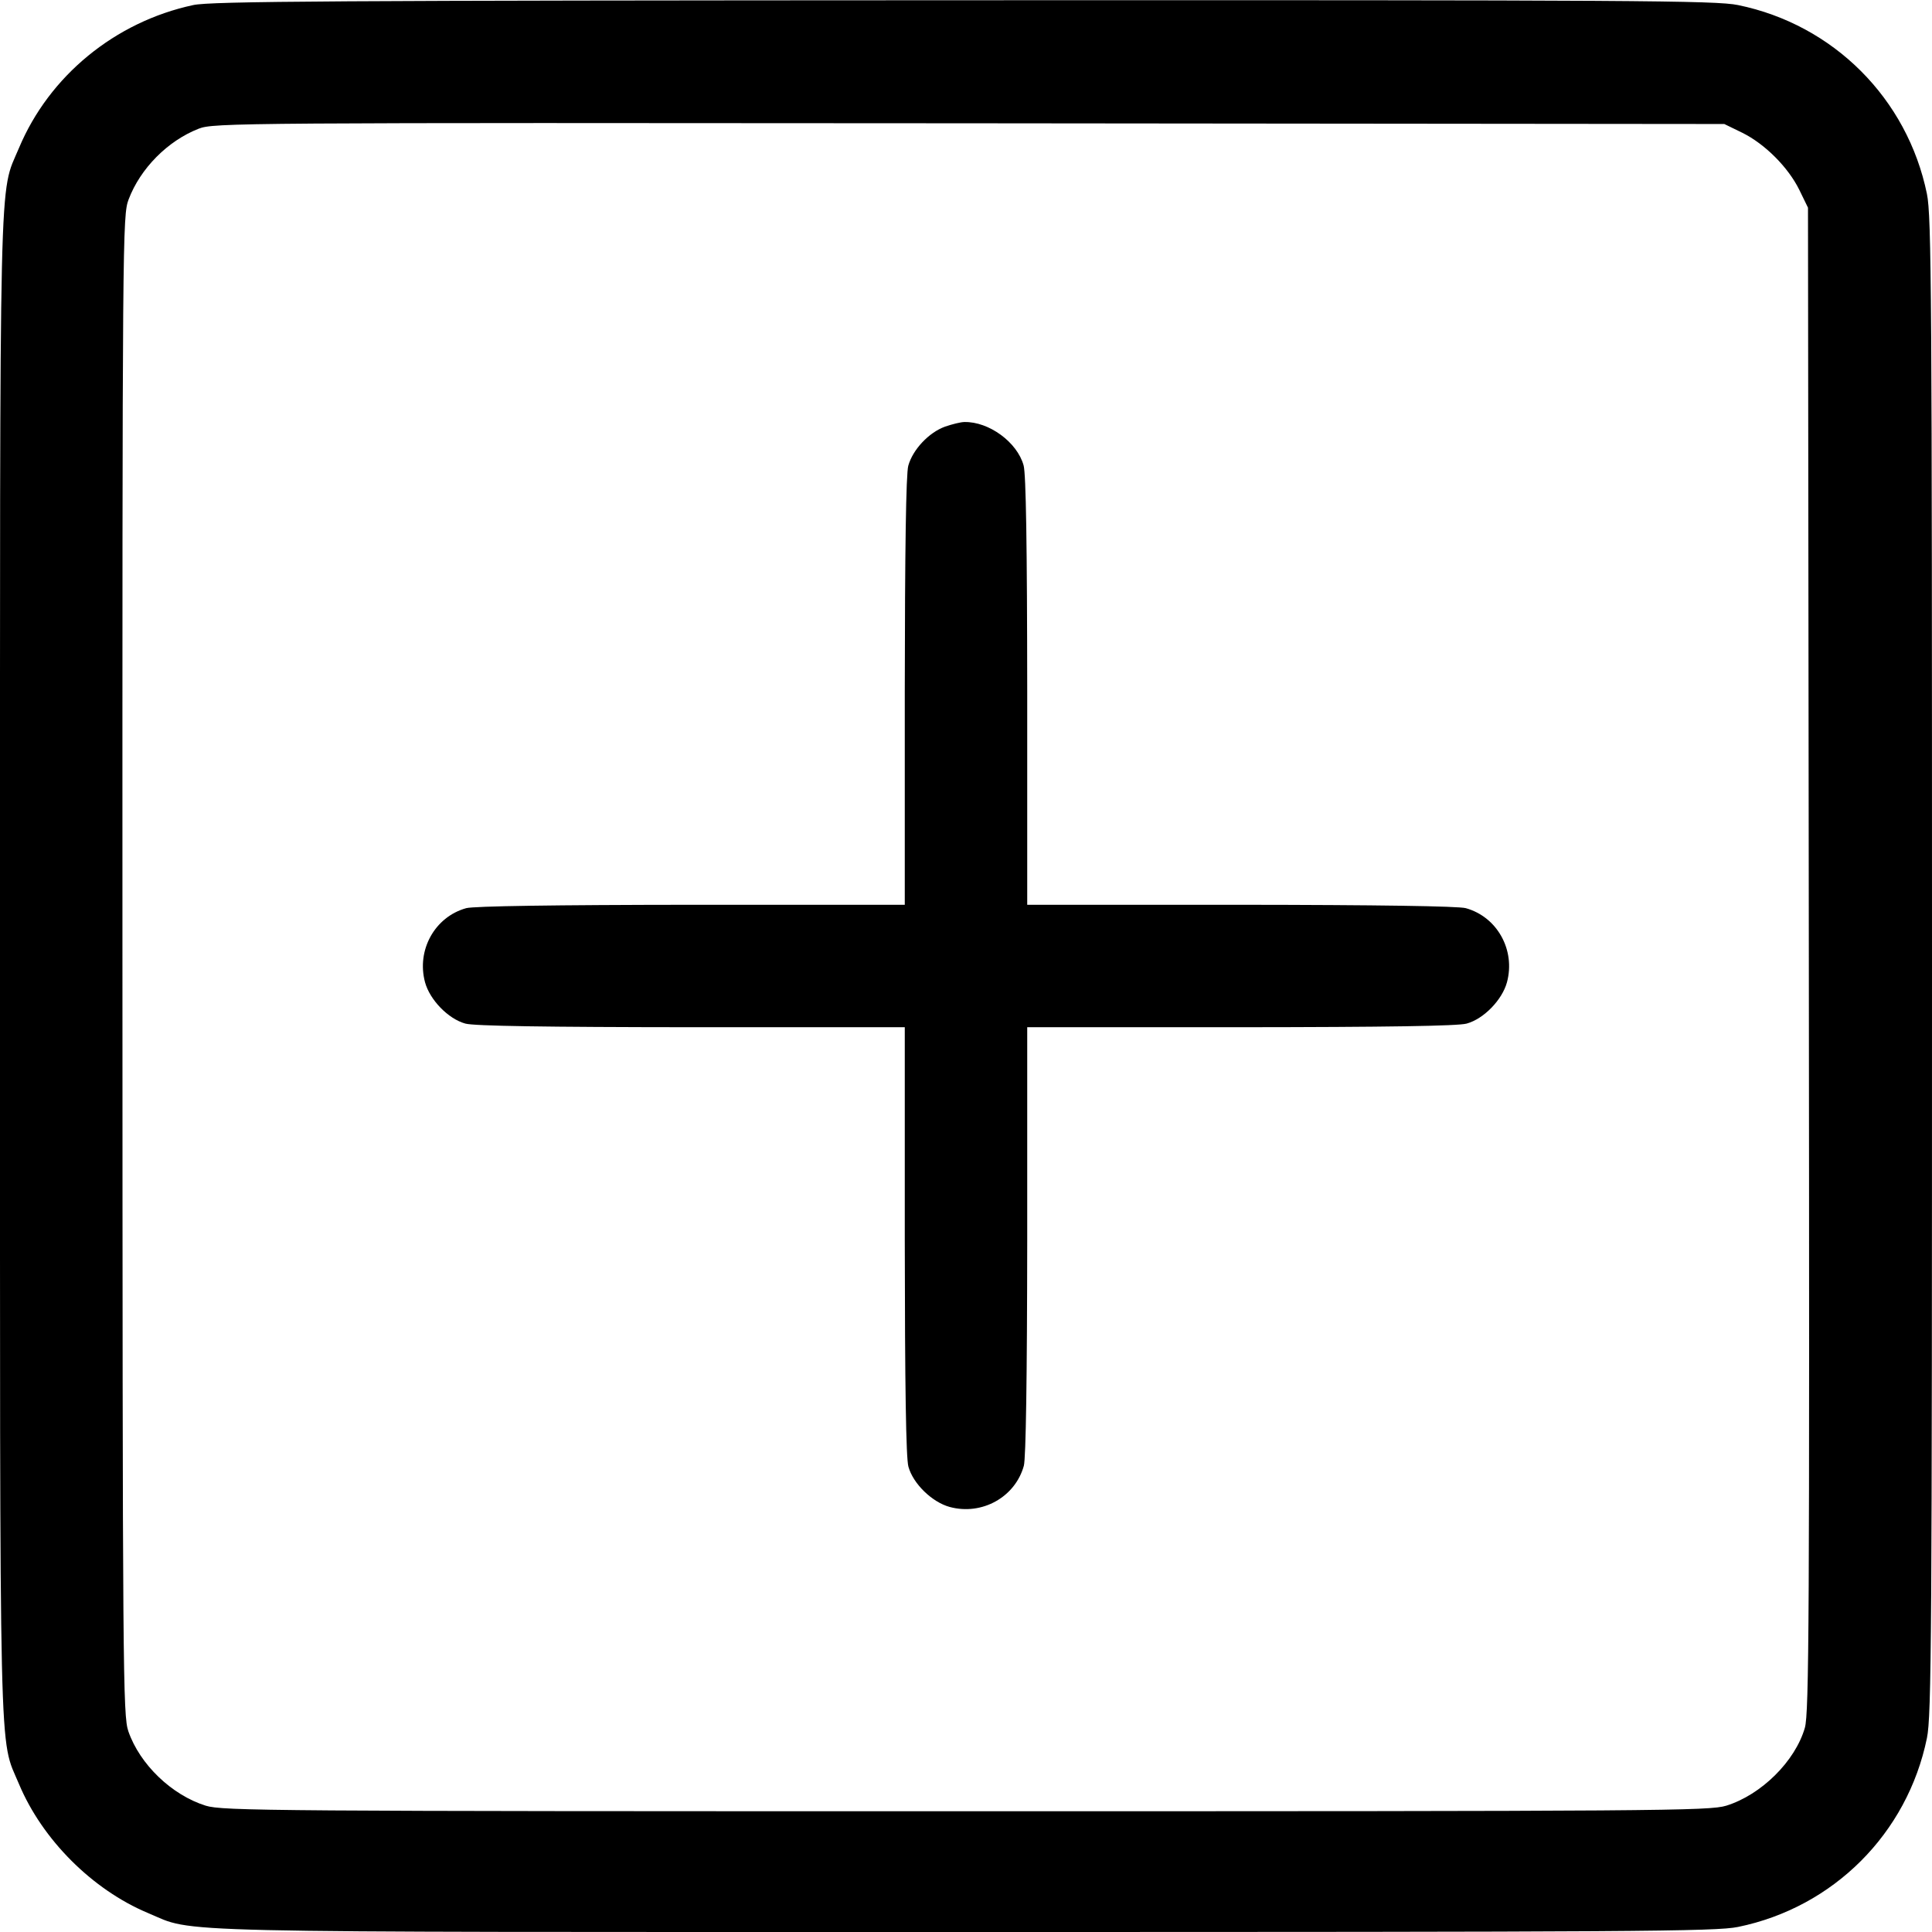 <svg class="bi bi-plus-square" width="1em" height="1em" viewBox="0 0 16 16" fill="currentColor" xmlns="http://www.w3.org/2000/svg"><path d="M1.600 0.042 C 0.952 0.181,0.407 0.629,0.157 1.226 C -0.010 1.625,0.000 1.207,0.000 8.000 C 0.000 14.793,-0.010 14.375,0.157 14.774 C 0.350 15.235,0.765 15.650,1.226 15.843 C 1.625 16.010,1.207 16.000,8.000 16.000 C 13.536 16.000,14.211 15.996,14.394 15.958 C 15.184 15.796,15.796 15.184,15.958 14.394 C 15.996 14.211,16.000 13.536,16.000 8.000 C 16.000 2.464,15.996 1.789,15.958 1.606 C 15.796 0.816,15.184 0.204,14.394 0.042 C 14.210 0.004,13.540 0.000,7.981 0.002 C 2.765 0.004,1.746 0.010,1.600 0.042 M14.428 1.099 C 14.616 1.192,14.808 1.384,14.901 1.572 L 14.973 1.720 14.980 7.946 C 14.986 13.403,14.982 14.188,14.947 14.309 C 14.867 14.586,14.586 14.864,14.296 14.954 C 14.156 14.997,13.759 15.000,8.000 15.000 C 2.241 15.000,1.844 14.997,1.704 14.954 C 1.422 14.866,1.158 14.612,1.063 14.338 C 1.018 14.207,1.015 13.880,1.014 7.994 C 1.013 1.932,1.015 1.784,1.065 1.652 C 1.162 1.395,1.389 1.166,1.645 1.066 C 1.769 1.017,1.962 1.016,8.027 1.021 L 14.280 1.027 14.428 1.099 M7.827 3.533 C 7.693 3.581,7.559 3.723,7.522 3.857 C 7.503 3.925,7.494 4.557,7.493 5.727 L 7.493 7.493 5.727 7.493 C 4.594 7.494,3.924 7.504,3.861 7.521 C 3.601 7.593,3.448 7.868,3.520 8.135 C 3.560 8.281,3.712 8.438,3.854 8.477 C 3.926 8.497,4.520 8.506,5.727 8.507 L 7.493 8.507 7.493 10.273 C 7.494 11.480,7.503 12.074,7.523 12.146 C 7.562 12.288,7.719 12.440,7.865 12.480 C 8.132 12.552,8.407 12.399,8.479 12.139 C 8.496 12.076,8.506 11.406,8.507 10.273 L 8.507 8.507 10.273 8.507 C 11.480 8.506,12.074 8.497,12.146 8.477 C 12.288 8.438,12.440 8.281,12.480 8.135 C 12.552 7.868,12.399 7.593,12.139 7.521 C 12.076 7.504,11.406 7.494,10.273 7.493 L 8.507 7.493 8.507 5.727 C 8.506 4.520,8.497 3.926,8.477 3.854 C 8.424 3.662,8.190 3.491,7.987 3.495 C 7.957 3.495,7.885 3.513,7.827 3.533 " stroke="none" fill="black" fill-rule="evenodd"></path></svg>